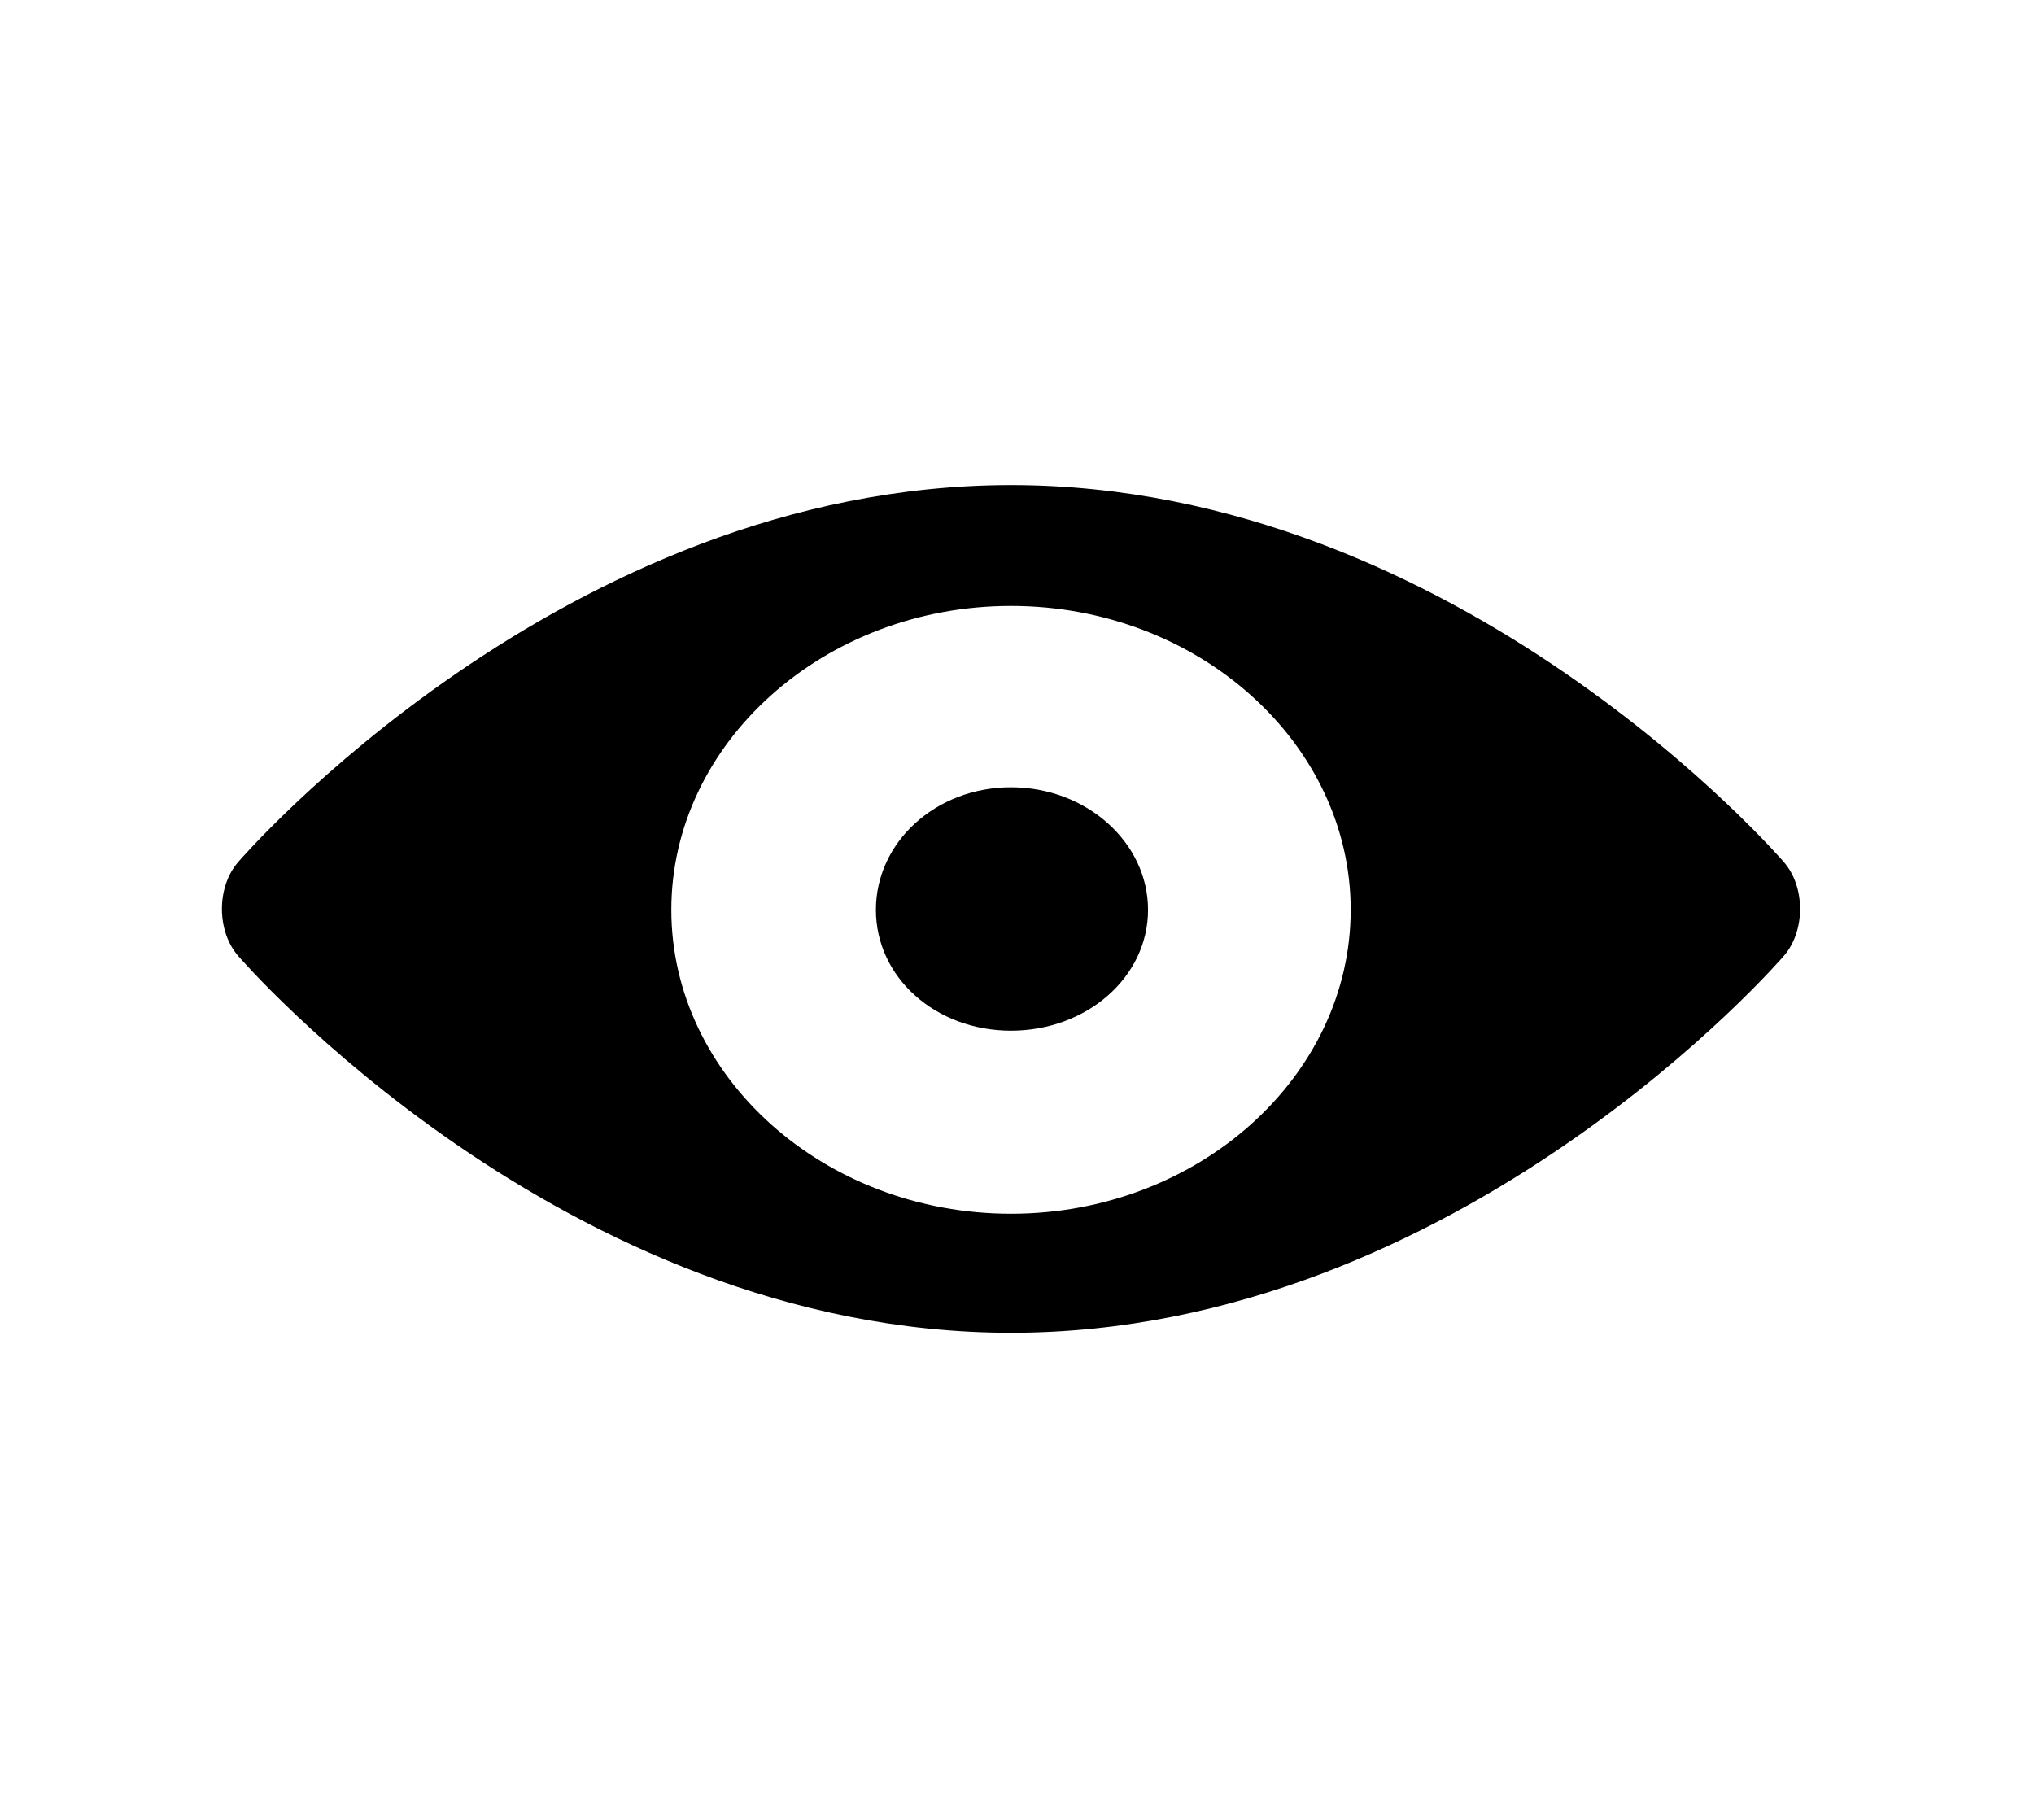 <svg width="19" height="17" viewBox="0 0 19 17" fill="none" xmlns="http://www.w3.org/2000/svg">
<g id="view-svgrepo-com 1">
<path id="Vector" d="M9.444 7.354C10.149 7.354 10.724 7.869 10.724 8.499C10.724 9.13 10.149 9.628 9.444 9.628C8.739 9.628 8.182 9.13 8.182 8.499C8.182 7.869 8.739 7.354 9.444 7.354ZM9.444 4.531C13.638 4.531 16.662 8.051 16.662 8.051C16.866 8.283 16.866 8.698 16.662 8.931C16.662 8.931 13.637 12.45 9.444 12.45C5.251 12.45 2.226 8.931 2.226 8.931C2.022 8.698 2.022 8.283 2.226 8.051C2.226 8.051 5.251 4.531 9.444 4.531ZM9.444 11.338C11.188 11.338 12.617 10.06 12.617 8.499C12.617 6.938 11.188 5.66 9.444 5.66C7.7 5.66 6.271 6.938 6.271 8.499C6.271 10.06 7.7 11.338 9.444 11.338Z" fill="black"/>
</g>
</svg>
